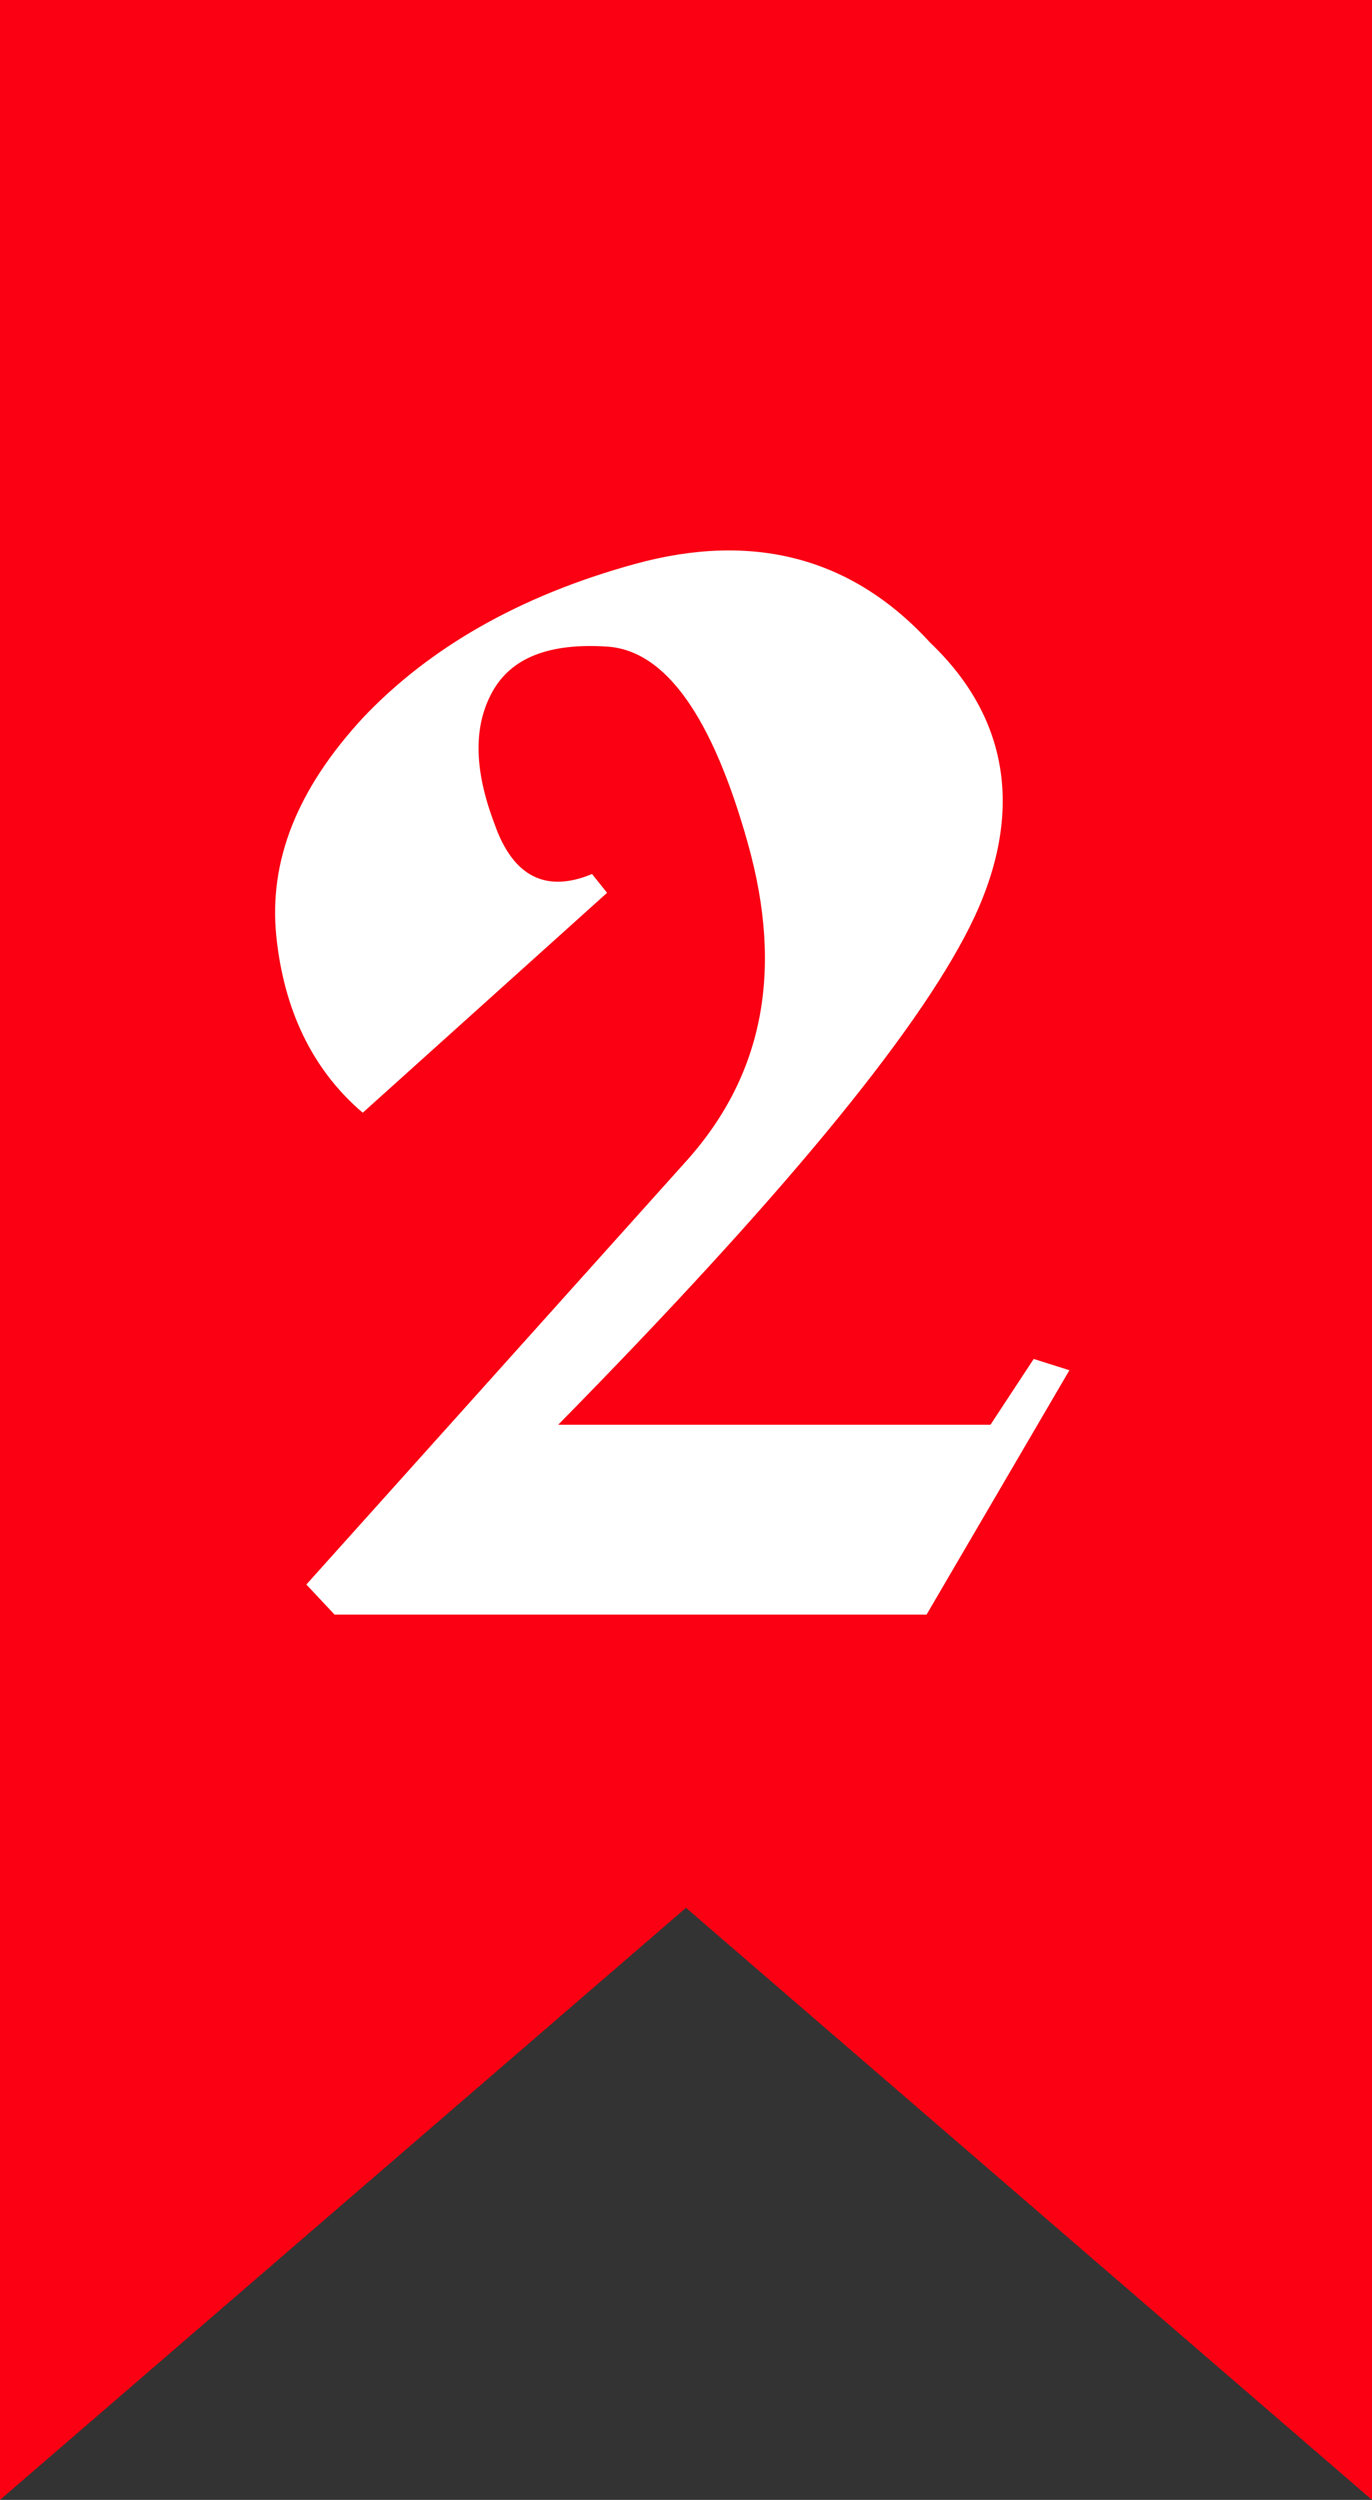 <?xml version="1.0" encoding="utf-8"?>
<!-- Generator: Adobe Illustrator 19.2.1, SVG Export Plug-In . SVG Version: 6.00 Build 0)  -->
<svg version="1.1" id="Слой_1" xmlns="http://www.w3.org/2000/svg" xmlns:xlink="http://www.w3.org/1999/xlink" x="0px" y="0px"
	 viewBox="0 0 73 133" style="enable-background:new 0 0 73 133;" xml:space="preserve">
<rect x="0" y="0" width="73" height="133" fill="#333333" stroke="none"/>
<style type="text/css">
	.st0{fill:#FA0012;}
	.st1{display:none;}
	.st2{display:inline;fill:#FFFFFF;}
	.st3{fill:#FFFFFF;}
</style>
<polygon class="st0" points="0,0 0,133 36.5,101.5 73,133 73,0 "/>
<g>
	<path class="st3" d="M51.6,49.3c-2.9,5.8-10.2,14.6-21.9,26.5h23l2.3-3.5l1.9,0.6l-7.6,13H17.8l-1.5-1.6l20.1-22.4
		c4.2-4.6,5.3-10.2,3.4-17c-1.9-6.8-4.4-10.3-7.5-10.5c-3.1-0.2-5.1,0.6-6.1,2.4c-1,1.8-1,4.1,0.1,7c1,2.9,2.8,3.7,5.2,2.7l0.8,1
		l-13,11.7c-2.7-2.3-4.2-5.5-4.6-9.4c-0.4-4,1.1-7.8,4.6-11.6c3.5-3.7,8.3-6.5,14.5-8.2c6.2-1.7,11.5-0.4,15.7,4.2
		C53.8,38.3,54.5,43.5,51.6,49.3z"/>
</g>
</svg>
